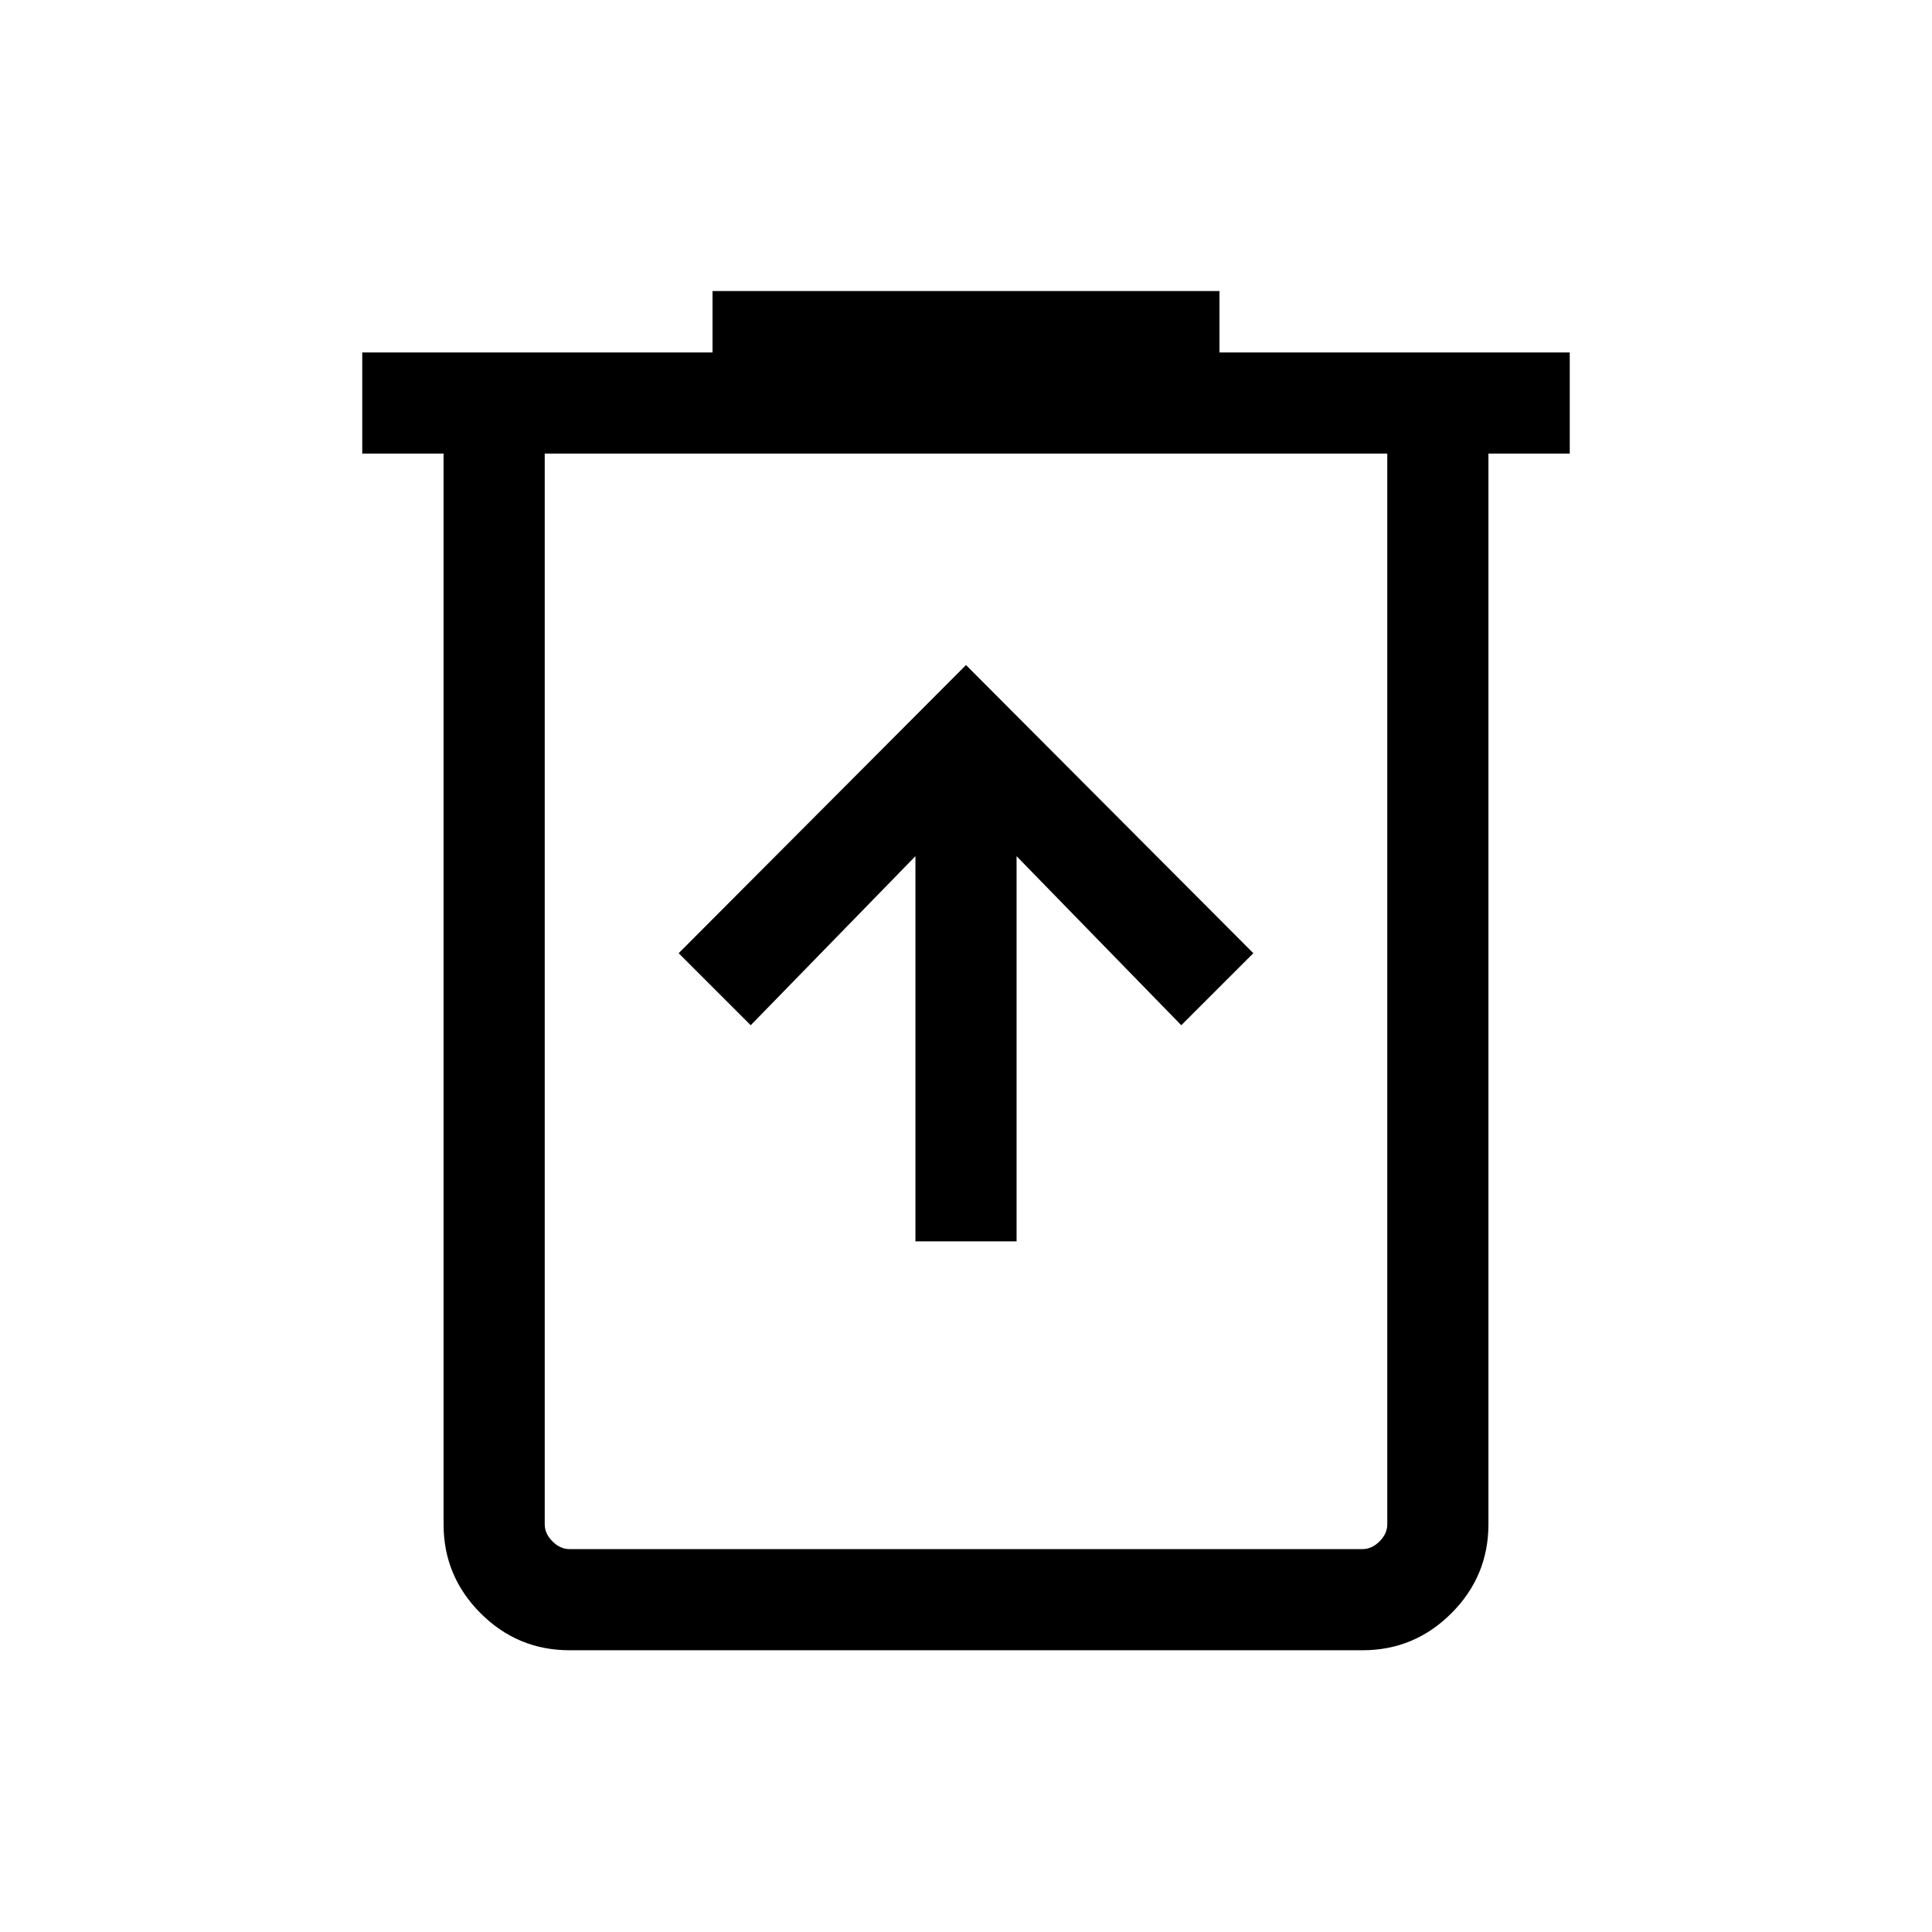 <svg xmlns="http://www.w3.org/2000/svg" height="40" viewBox="0 -960 960 960" width="40"><path d="M454.87-343.18h50.26v-191.39l81.84 84 35.8-35.79L480-629.54 337.23-486.36l35.8 35.79 81.84-84v191.39ZM282.98-140q-25.79 0-44.18-18.39t-18.39-44.17v-532.06H180v-50.25h174.05v-30.51h251.9v30.51H780v50.25h-40.41v532.06q0 25.78-18.39 44.17T677.02-140H282.98Zm406.35-594.62H270.67v532.06q0 4.61 3.84 8.46 3.85 3.84 8.47 3.84h394.04q4.62 0 8.47-3.84 3.84-3.85 3.84-8.46v-532.06Zm-418.66 0v544.36V-734.62Z"/></svg>
